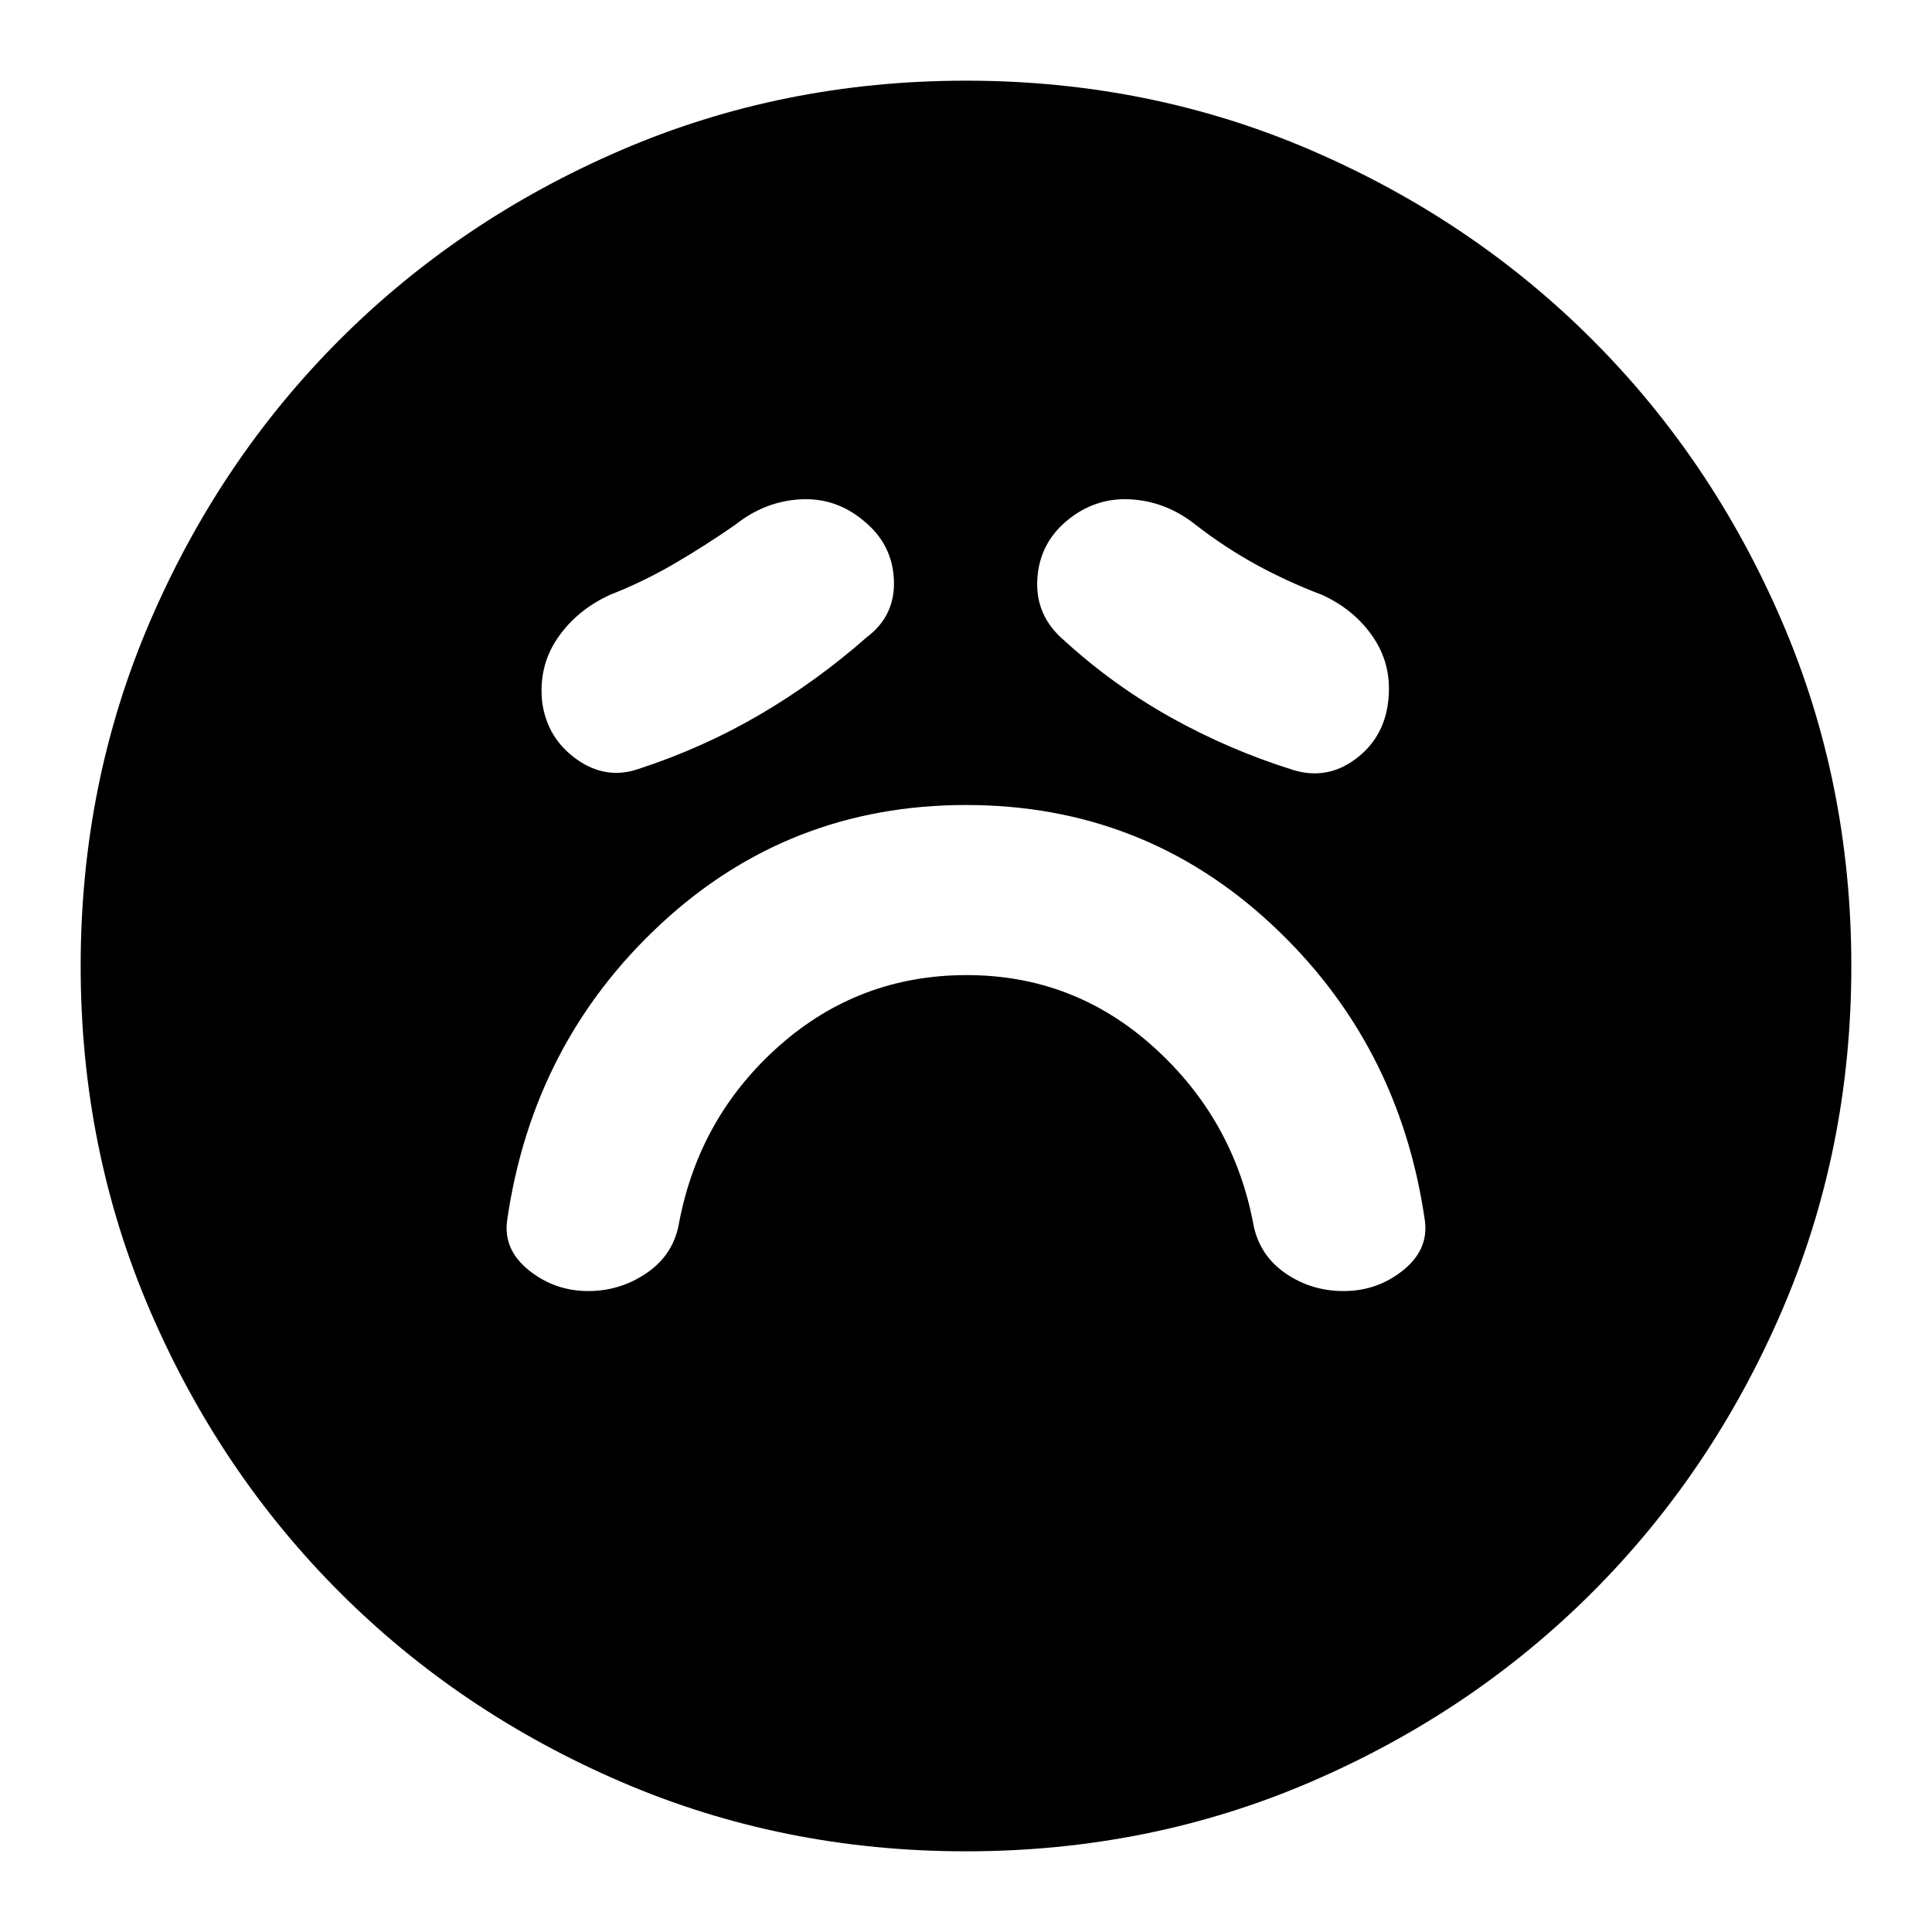<svg xmlns="http://www.w3.org/2000/svg" height="24" viewBox="0 96 960 960" width="24"><path d="M480.365 580.522q53.407 0 93.13 35.978 39.722 35.978 49.418 88.456 3.13 15 15.897 23.783 12.768 8.782 28.848 8.782 16.646 0 29.494-10.282Q710 716.956 708 702.391q-12.696-88.174-76.362-147.282Q567.971 496 480 496t-151.638 59.109Q264.696 614.217 252 702.391q-2 14.565 10.848 24.848 12.848 10.282 29.494 10.282 16.08 0 29.348-9.217 13.267-9.217 15.832-25.217 10.13-52.478 49.783-87.522 39.652-35.043 93.06-35.043Zm-49.539-168q14.131-10.667 13.348-28.464-.783-17.797-15.13-29.362-13.783-11.566-31.414-10.566-17.63 1-32.195 12.566-15 10.434-30.435 19.434-15.435 9-31.87 15.435-16.565 7.565-26.13 21.606-9.565 14.04-7.565 31.981 2.565 17.805 17.13 28.153 14.565 10.347 30.696 4.782 32-10.435 60.283-27 28.282-16.565 53.282-38.565Zm97.783 1.565q24.422 22.335 53.276 38.45 28.854 16.115 60.854 26.115 16.565 5 30.631-5.347 14.065-10.348 16.347-28.153 2.283-17.804-7-31.913-9.282-14.109-25.847-21.674-17-6.435-32.563-14.94-15.562-8.505-30.307-19.929-14.565-11.566-32.212-12.566-17.647-1-31.513 10.493-13.898 11.492-14.848 29.413-.949 17.921 13.182 30.051ZM480 1015.91q-91.251 0-171.419-34.539-80.169-34.543-139.789-94.163-59.62-59.62-94.163-139.789Q40.086 667.251 40.086 576T74.63 404.581q34.543-80.169 94.163-139.789 59.62-59.62 139.789-94.163Q388.749 136.087 480 136.087t171.419 34.542q80.169 34.543 139.789 94.163 59.62 59.62 94.163 139.789Q919.913 484.749 919.913 576t-34.542 171.419q-34.543 80.169-94.163 139.789-59.62 59.62-139.789 94.163Q571.251 1015.91 480 1015.91Z"/></svg>